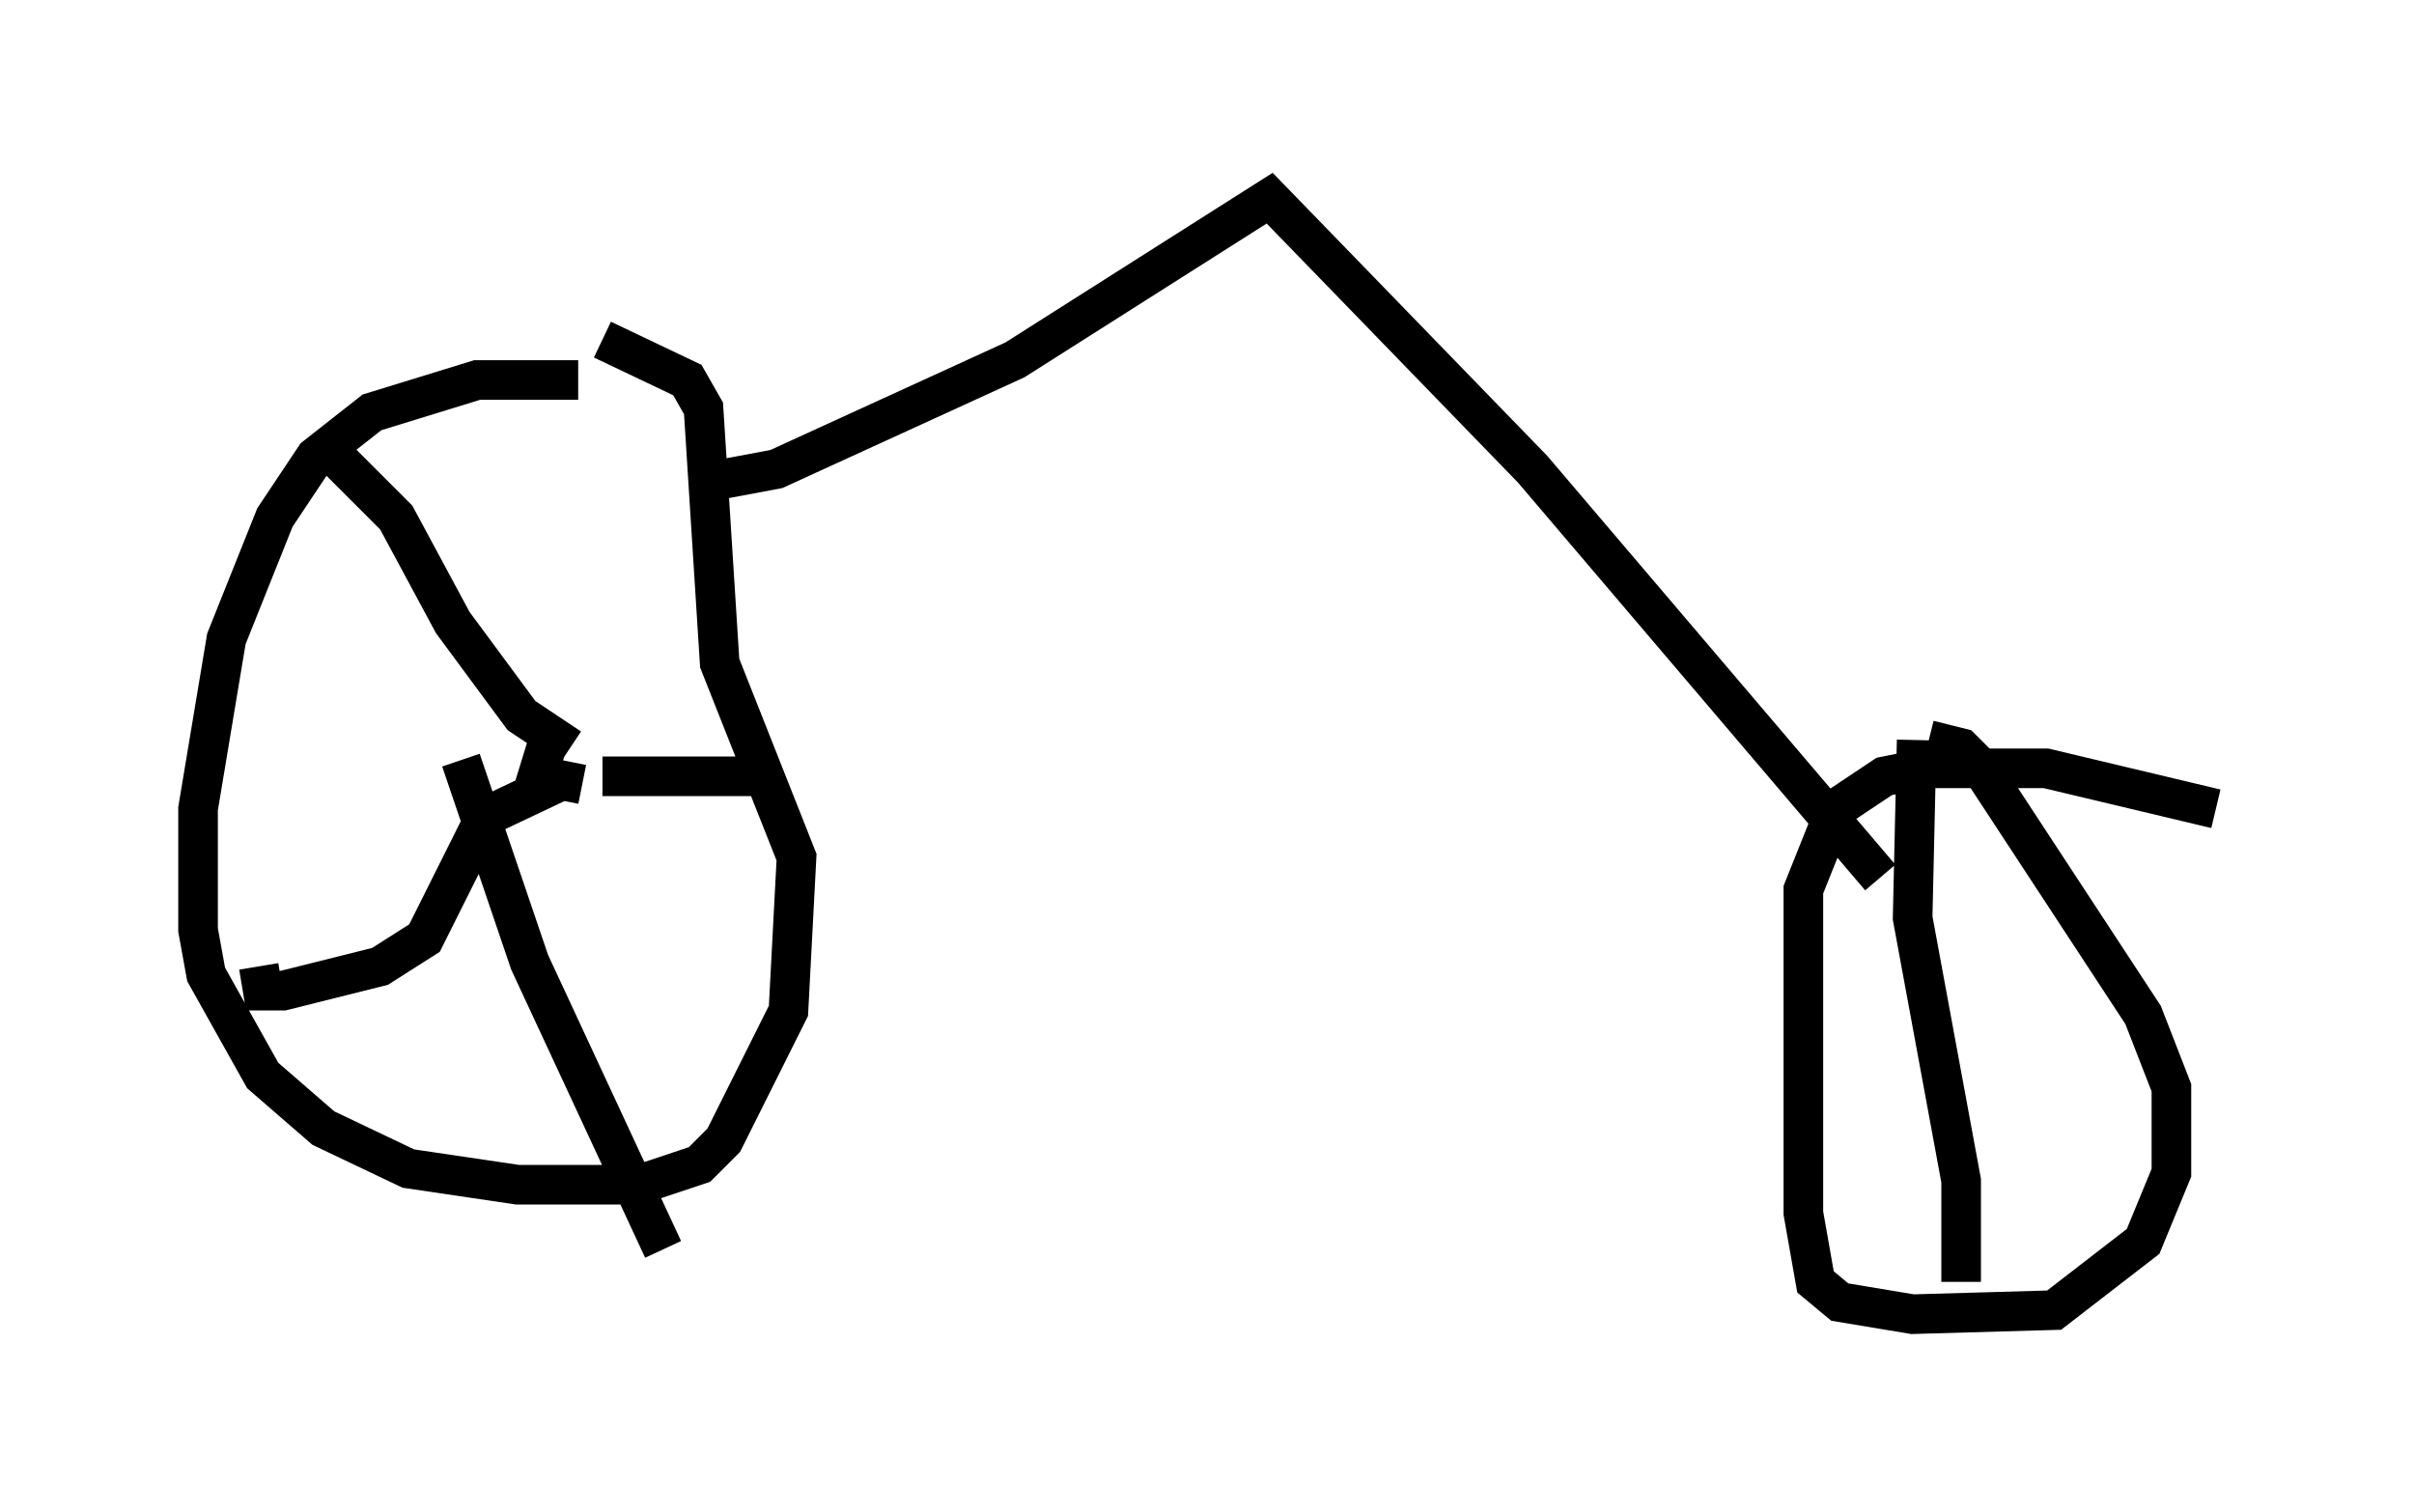 <?xml version="1.0" encoding="utf-8" ?>
<svg baseProfile="full" height="38.175" version="1.1" width="60.94" xmlns="http://www.w3.org/2000/svg" xmlns:ev="http://www.w3.org/2001/xml-events" xmlns:xlink="http://www.w3.org/1999/xlink"><defs /><rect fill="white" height="38.175" width="60.94" x="0" y="0" /><path d="M15.413, 9.9 m-0.817, -0.306 l-2.552, 0.0 -2.654, 0.817 l-1.429, 1.123 -1.021, 1.531 l-1.225, 3.063 -0.715, 4.288 l0.0, 3.063 0.204, 1.123 l1.429, 2.552 1.531, 1.327 l2.144, 1.021 2.756, 0.408 l3.063, 0.0 1.531, -0.51 l0.613, -0.613 1.633, -3.267 l0.204, -3.879 -1.94, -4.9 l-0.408, -6.431 -0.408, -0.715 l-2.144, -1.021 m-1.327, 10.004 l-0.408, 1.327 0.51, -0.715 m0.408, -0.306 l-1.225, -0.817 -1.735, -2.348 l-1.429, -2.654 -1.531, -1.531 m6.738, 8.065 l3.981, 0.0 m-7.554, -0.408 l1.735, 5.104 3.369, 7.248 m-2.042, -11.74 l-0.51, -0.102 -1.94, 0.919 l-1.531, 3.063 -1.123, 0.715 l-2.45, 0.613 -0.51, 0.0 l-0.102, -0.613 m11.433, -12.25 l1.633, -0.306 6.023, -2.756 l6.431, -4.083 6.635, 6.84 l8.779, 10.311 m8.473, -1.735 l-4.288, -1.021 -3.063, 0.0 l-1.021, 0.204 -1.225, 0.817 l-0.817, 2.042 0.0, 8.167 l0.306, 1.735 0.613, 0.51 l1.838, 0.306 3.573, -0.102 l2.246, -1.735 0.715, -1.735 l0.0, -2.144 -0.715, -1.838 l-4.083, -6.227 -0.51, -0.51 l-0.817, -0.204 m-0.306, 0.0 l-0.102, 4.492 1.225, 6.635 l0.0, 2.552 " fill="none" stroke="black" stroke-width="1" /></svg>